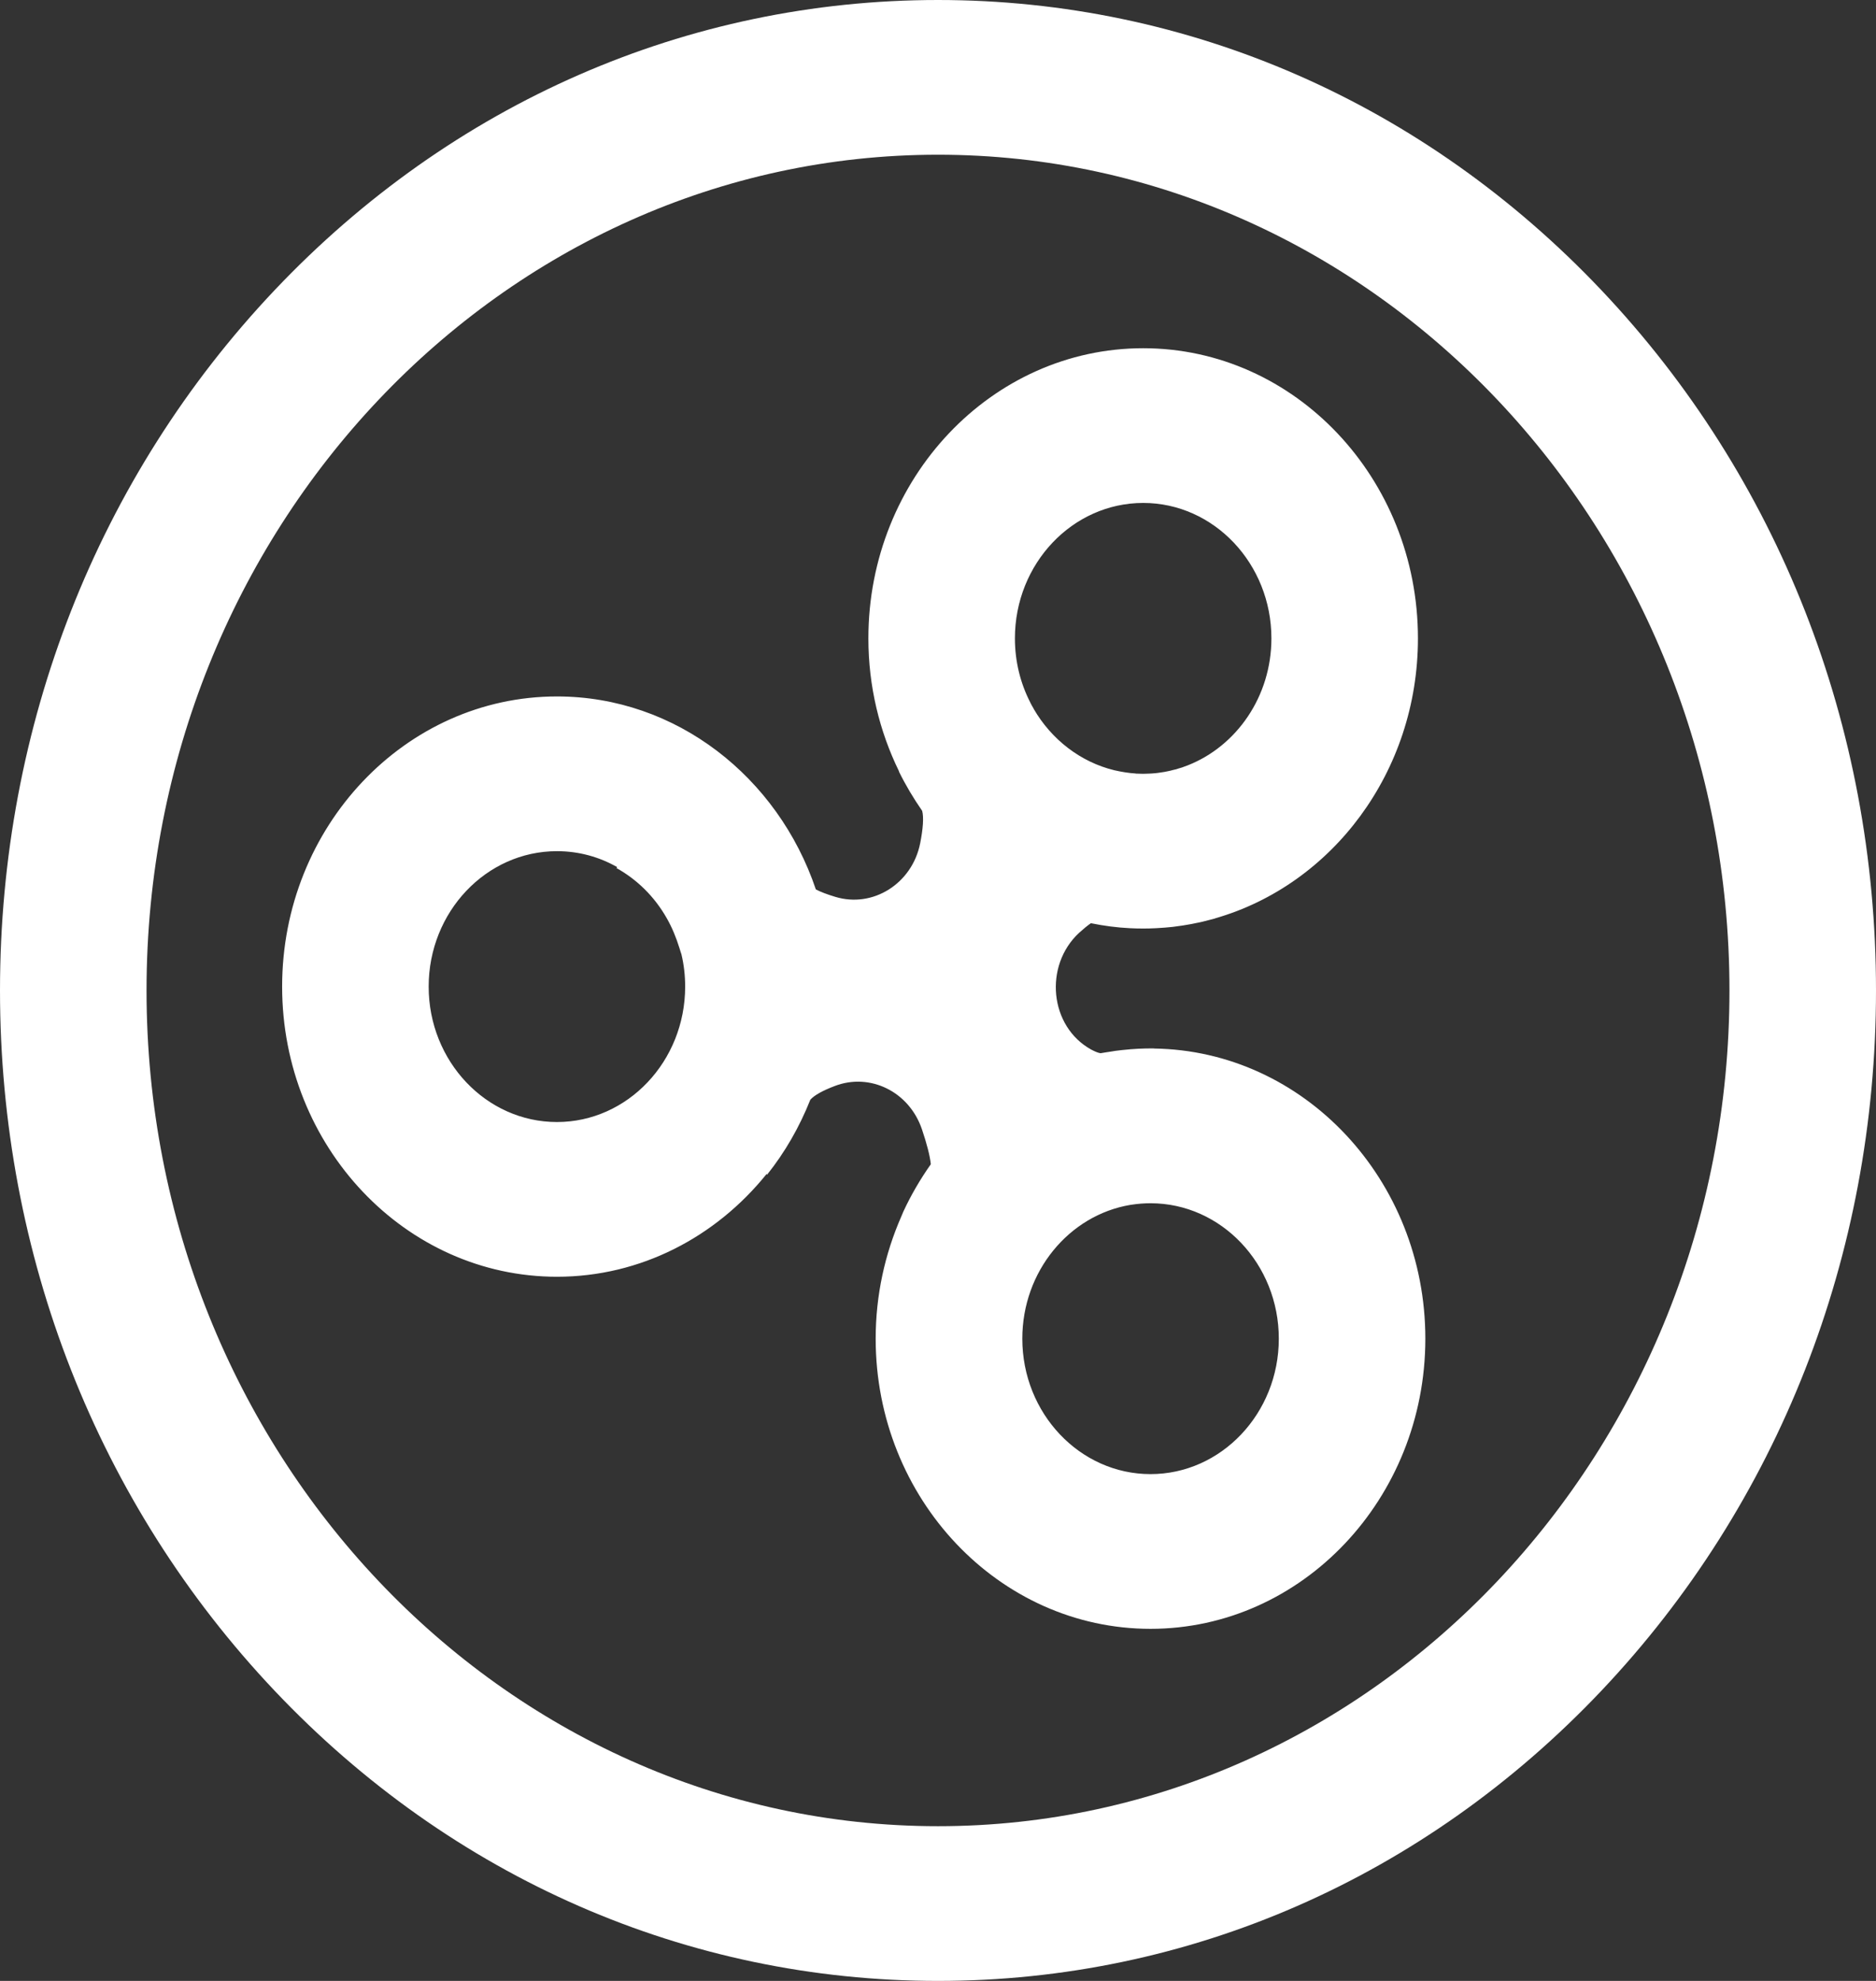 <svg width="18" height="19" viewBox="0 0 18 19" fill="none" xmlns="http://www.w3.org/2000/svg">
<rect x="0" y="0" width="18" height="19" fill="#333333" stroke="none"/>
<path d="M9 19C6.596 19 4.336 18.012 2.636 16.218C0.936 14.423 0 12.037 0 9.5C0 6.963 0.936 4.577 2.636 2.782C4.336 0.988 6.596 0 9 0C11.404 0 13.664 0.988 15.364 2.782C17.064 4.577 18 6.963 18 9.5C18 12.037 17.064 14.423 15.364 16.218C13.664 18.012 11.404 19 9 19ZM9 1.484C4.813 1.484 1.406 5.08 1.406 9.5C1.406 13.92 4.813 17.516 9 17.516C13.187 17.516 16.594 13.92 16.594 9.5C16.594 5.08 13.187 1.484 9 1.484ZM11.071 10.057C11.071 10.057 11.071 10.056 11.071 10.056C10.972 10.055 10.873 10.06 10.773 10.071C10.77 10.071 10.766 10.072 10.763 10.072C10.725 10.076 10.686 10.081 10.648 10.088C10.639 10.089 10.63 10.091 10.621 10.092C10.6 10.096 10.58 10.098 10.559 10.102C10.534 10.098 10.504 10.085 10.47 10.067C10.069 9.846 10.014 9.262 10.354 8.947C10.397 8.908 10.435 8.877 10.467 8.855C10.59 8.88 10.716 8.897 10.844 8.903C10.886 8.905 10.927 8.906 10.969 8.906C11.009 8.906 11.049 8.905 11.088 8.903C11.099 8.903 11.109 8.902 11.12 8.901C11.158 8.899 11.196 8.896 11.233 8.892C11.24 8.891 11.247 8.89 11.254 8.89C11.285 8.886 11.316 8.882 11.348 8.877C11.362 8.875 11.376 8.873 11.39 8.87C11.42 8.865 11.449 8.86 11.479 8.853C11.497 8.85 11.514 8.846 11.532 8.842C11.555 8.836 11.577 8.831 11.599 8.825C11.616 8.821 11.632 8.817 11.649 8.812C11.653 8.811 11.656 8.81 11.66 8.809C11.66 8.809 11.66 8.809 11.66 8.808C12.78 8.487 13.605 7.405 13.605 6.123C13.605 4.588 12.423 3.34 10.969 3.34C9.515 3.34 8.332 4.588 8.332 6.123C8.332 6.583 8.439 7.016 8.626 7.398C8.626 7.399 8.625 7.399 8.625 7.4C8.689 7.53 8.764 7.656 8.848 7.777C8.865 7.84 8.856 7.951 8.829 8.088C8.752 8.476 8.375 8.712 8.014 8.602C7.937 8.579 7.874 8.555 7.828 8.531C7.464 7.453 6.488 6.68 5.344 6.68C3.89 6.68 2.707 7.928 2.707 9.463C2.707 10.998 3.89 12.246 5.344 12.246C6.149 12.246 6.87 11.863 7.355 11.261C7.356 11.263 7.358 11.264 7.36 11.267C7.531 11.053 7.67 10.812 7.775 10.548C7.814 10.504 7.897 10.459 8.008 10.417C8.348 10.286 8.724 10.471 8.846 10.832C8.892 10.968 8.923 11.086 8.931 11.167C8.828 11.313 8.74 11.465 8.668 11.62C8.661 11.637 8.654 11.653 8.647 11.67C8.647 11.67 8.647 11.67 8.647 11.67C8.491 12.026 8.402 12.422 8.402 12.84C8.402 14.374 9.585 15.623 11.039 15.623C12.493 15.623 13.676 14.374 13.676 12.84C13.676 11.316 12.51 10.076 11.071 10.057ZM5.344 10.762C4.665 10.762 4.113 10.179 4.113 9.463C4.113 8.747 4.665 8.164 5.344 8.164C5.553 8.164 5.75 8.219 5.922 8.317C5.92 8.32 5.918 8.323 5.915 8.326C6.109 8.434 6.278 8.596 6.398 8.808C6.447 8.894 6.487 8.989 6.521 9.099C6.526 9.117 6.532 9.135 6.538 9.152C6.562 9.252 6.574 9.356 6.574 9.463C6.574 10.179 6.022 10.762 5.344 10.762ZM10.969 4.824C11.647 4.824 12.199 5.407 12.199 6.123C12.199 6.681 11.864 7.157 11.396 7.341C11.385 7.345 11.374 7.349 11.363 7.353C11.356 7.355 11.349 7.358 11.342 7.361C11.332 7.364 11.322 7.367 11.311 7.37C11.303 7.373 11.295 7.375 11.287 7.378C11.277 7.38 11.267 7.383 11.257 7.385C11.248 7.388 11.239 7.39 11.23 7.392C11.221 7.394 11.211 7.396 11.202 7.398C11.192 7.4 11.182 7.402 11.172 7.404C11.163 7.405 11.154 7.407 11.145 7.408C11.134 7.41 11.123 7.411 11.112 7.413C11.104 7.414 11.096 7.415 11.087 7.416C11.075 7.417 11.062 7.418 11.049 7.419C11.042 7.419 11.035 7.42 11.028 7.42C11.009 7.421 10.989 7.422 10.969 7.422C10.945 7.422 10.921 7.421 10.897 7.42C10.897 7.42 10.896 7.419 10.896 7.419C10.83 7.415 10.763 7.404 10.692 7.388C10.366 7.309 10.088 7.092 9.918 6.799C9.918 6.797 9.917 6.796 9.916 6.794C9.906 6.778 9.897 6.761 9.888 6.744C9.887 6.742 9.886 6.739 9.885 6.737C9.791 6.554 9.738 6.345 9.738 6.123C9.738 5.407 10.29 4.824 10.969 4.824ZM11.039 14.139C10.361 14.139 9.809 13.556 9.809 12.84C9.809 12.194 10.258 11.656 10.844 11.557C10.848 11.557 10.853 11.556 10.858 11.555C10.917 11.546 10.977 11.541 11.039 11.541C11.718 11.541 12.27 12.124 12.27 12.84C12.27 13.556 11.718 14.139 11.039 14.139Z" fill="white"/>
</svg>
